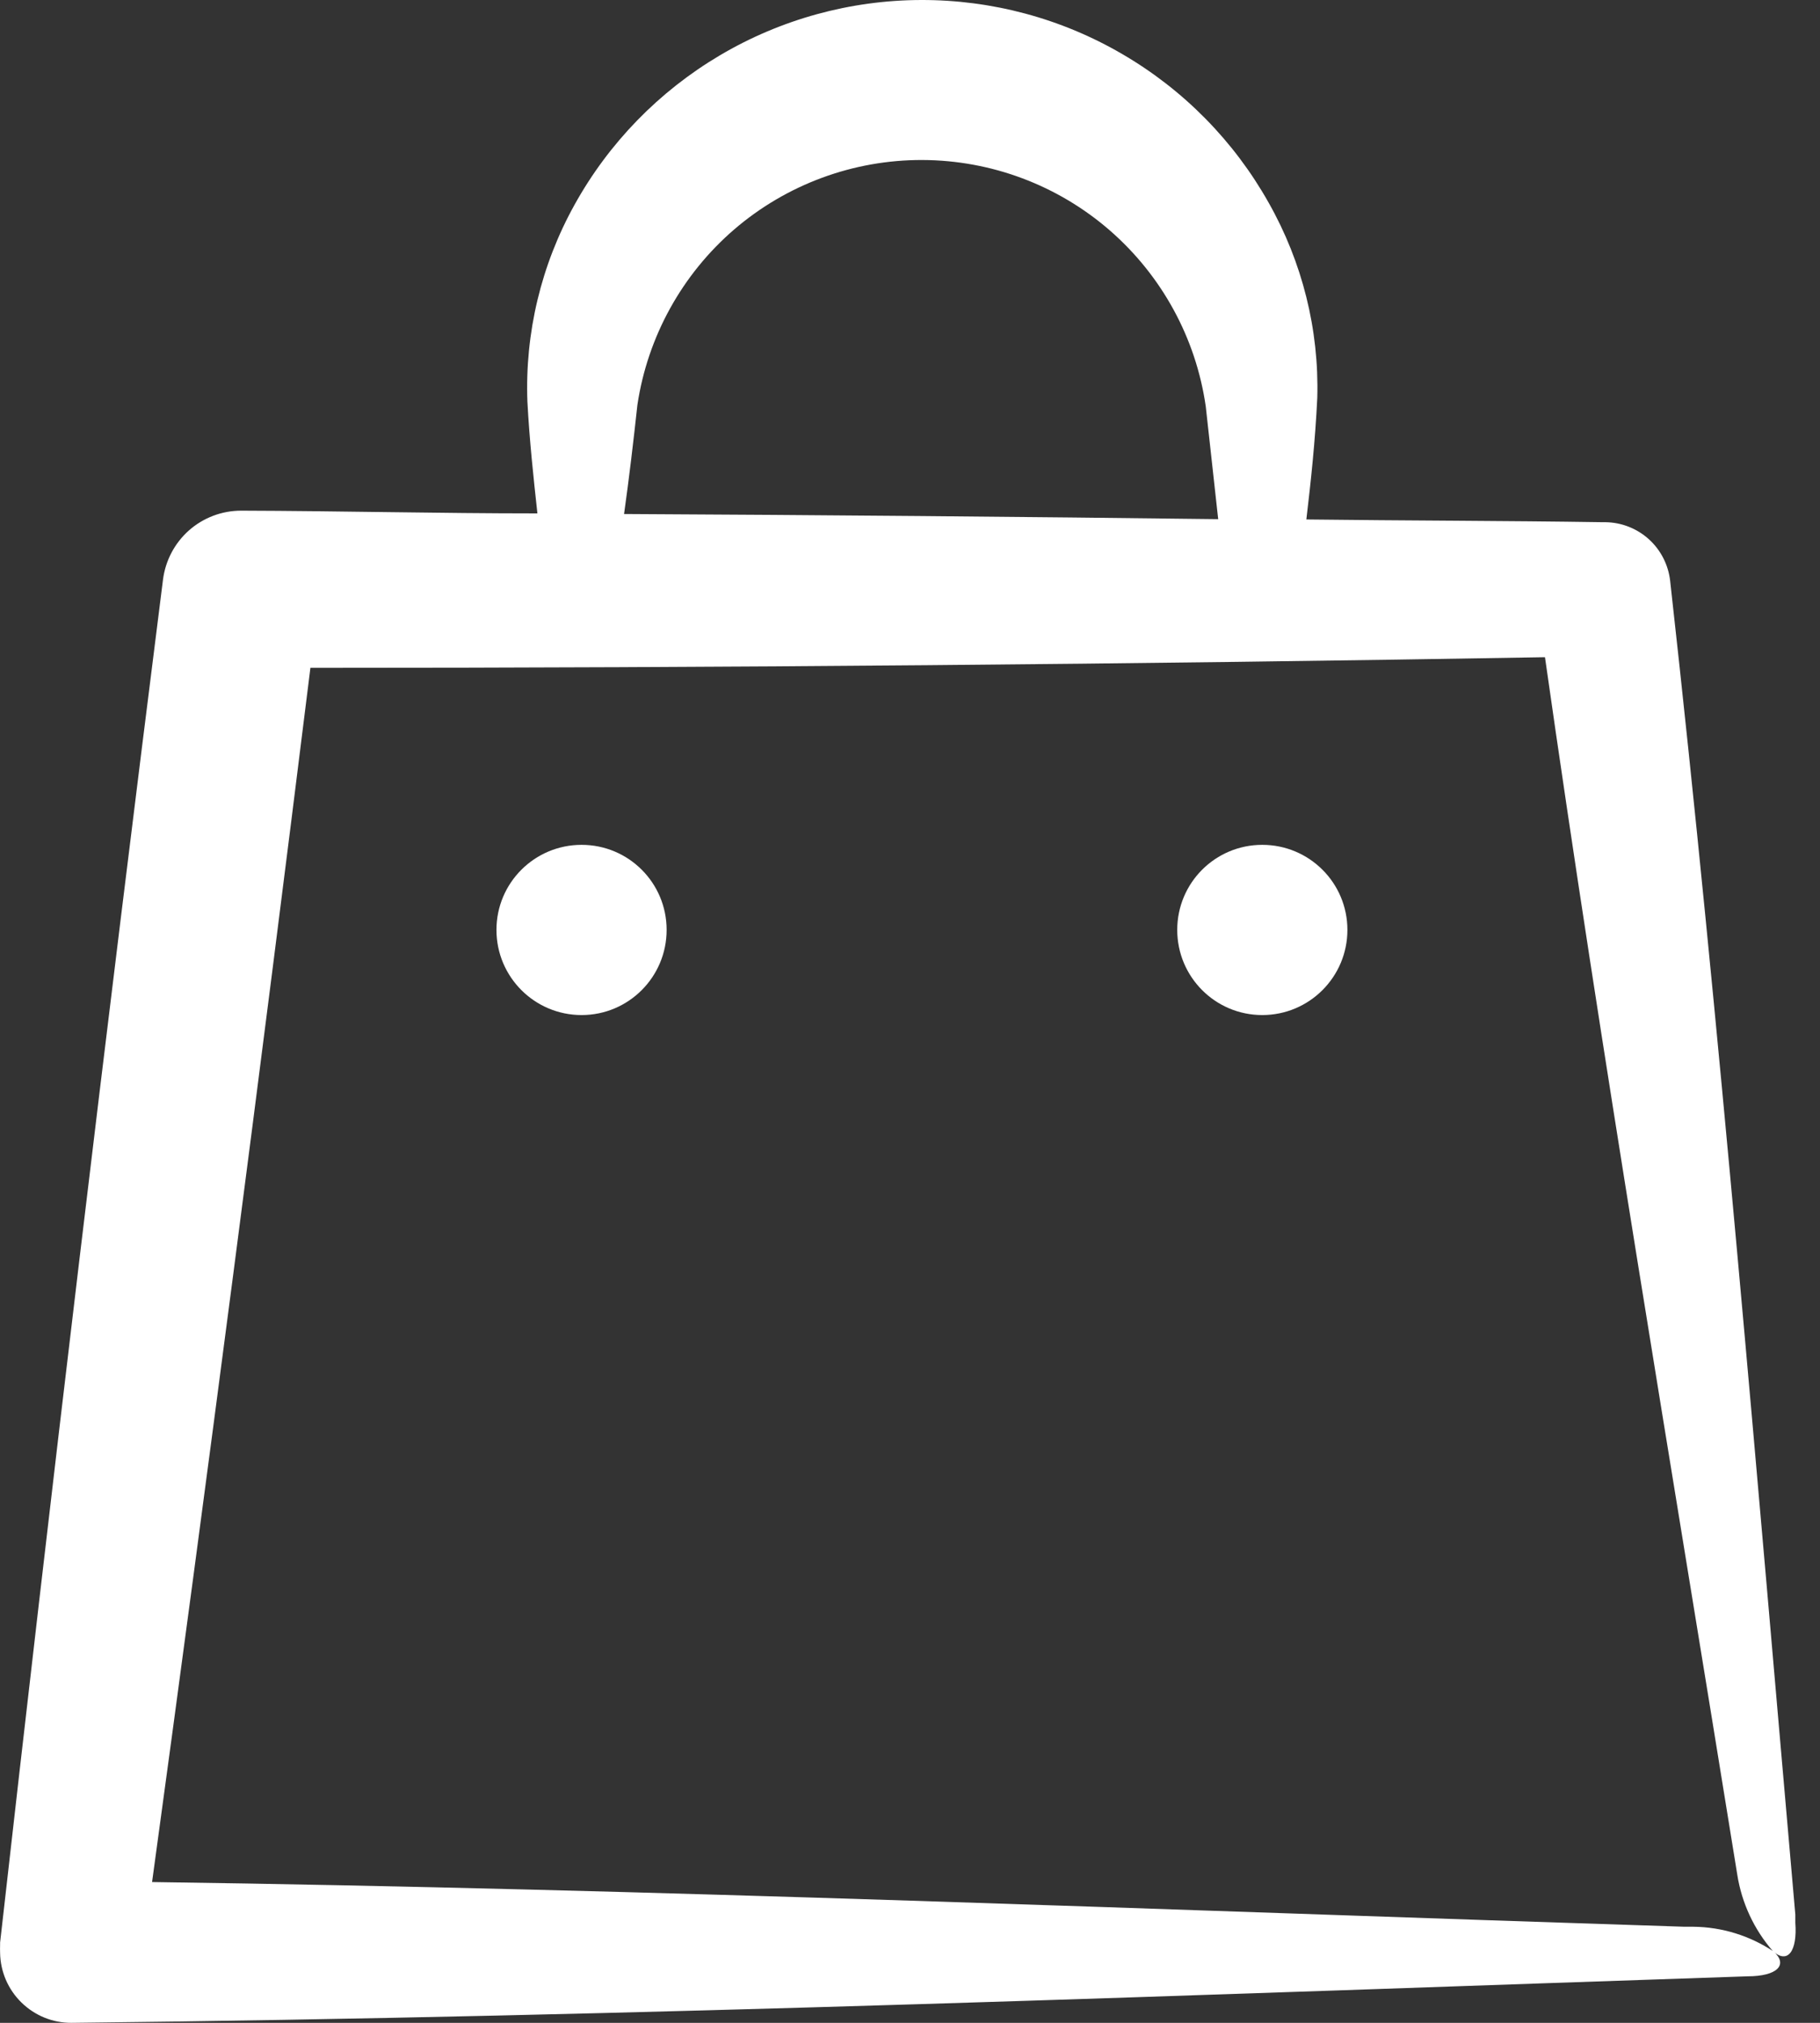 <svg width="18" height="20" viewBox="0 0 18 20" fill="none" xmlns="http://www.w3.org/2000/svg">
<rect x="0" y="0" width="18" height="20" fill="#333333" stroke="none"/>
<path d="M12.547 2.004C12.204 1.394 11.705 0.887 11.1 0.535C10.496 0.182 9.808 -0.002 9.109 1.847e-05C8.409 0.002 7.722 0.191 7.12 0.547C6.518 0.903 6.021 1.413 5.682 2.025C5.352 2.619 5.191 3.291 5.216 3.97C5.237 4.361 5.276 4.718 5.315 5.076C4.338 5.076 3.362 5.052 2.385 5.049C2.195 5.049 2.012 5.118 1.869 5.244C1.727 5.37 1.636 5.543 1.612 5.731C1.045 10.218 0.508 14.71 0.001 19.206V19.227C-0 19.255 -0 19.282 0.001 19.309C0.004 19.494 0.08 19.67 0.212 19.799C0.345 19.929 0.522 20.001 0.707 20C6.322 19.94 11.916 19.721 17.282 19.54C17.582 19.54 17.687 19.423 17.54 19.294C17.305 19.138 17.031 19.053 16.75 19.05H16.662C11.465 18.882 6.473 18.677 1.504 18.608C2.051 14.609 2.573 10.607 3.07 6.603C7.14 6.603 11.21 6.568 15.28 6.498C15.842 10.447 16.515 14.406 17.182 18.536C17.226 18.816 17.348 19.077 17.534 19.291C17.681 19.423 17.777 19.291 17.756 19.011V18.93C17.381 14.662 17.017 10.213 16.518 5.743C16.5 5.585 16.426 5.439 16.308 5.332C16.19 5.225 16.037 5.165 15.878 5.163H15.851C14.874 5.148 13.897 5.148 12.92 5.136C12.965 4.755 13.007 4.37 13.028 3.934C13.047 3.259 12.88 2.592 12.547 2.004ZM6.304 4.003C6.405 3.329 6.745 2.713 7.262 2.268C7.779 1.824 8.439 1.58 9.121 1.582C9.803 1.584 10.462 1.831 10.976 2.278C11.491 2.726 11.828 3.343 11.925 4.018C11.967 4.388 12.006 4.761 12.048 5.133C10.095 5.109 8.136 5.092 6.172 5.082C6.223 4.721 6.265 4.361 6.304 4.003Z" fill="white"/>
<path d="M5.752 10.036C6.217 10.036 6.593 9.659 6.593 9.194C6.593 8.729 6.217 8.353 5.752 8.353C5.287 8.353 4.91 8.729 4.91 9.194C4.91 9.659 5.287 10.036 5.752 10.036Z" fill="white"/>
<path d="M12.484 10.036C12.949 10.036 13.326 9.659 13.326 9.194C13.326 8.729 12.949 8.353 12.484 8.353C12.019 8.353 11.643 8.729 11.643 9.194C11.643 9.659 12.019 10.036 12.484 10.036Z" fill="white"/>
</svg>
